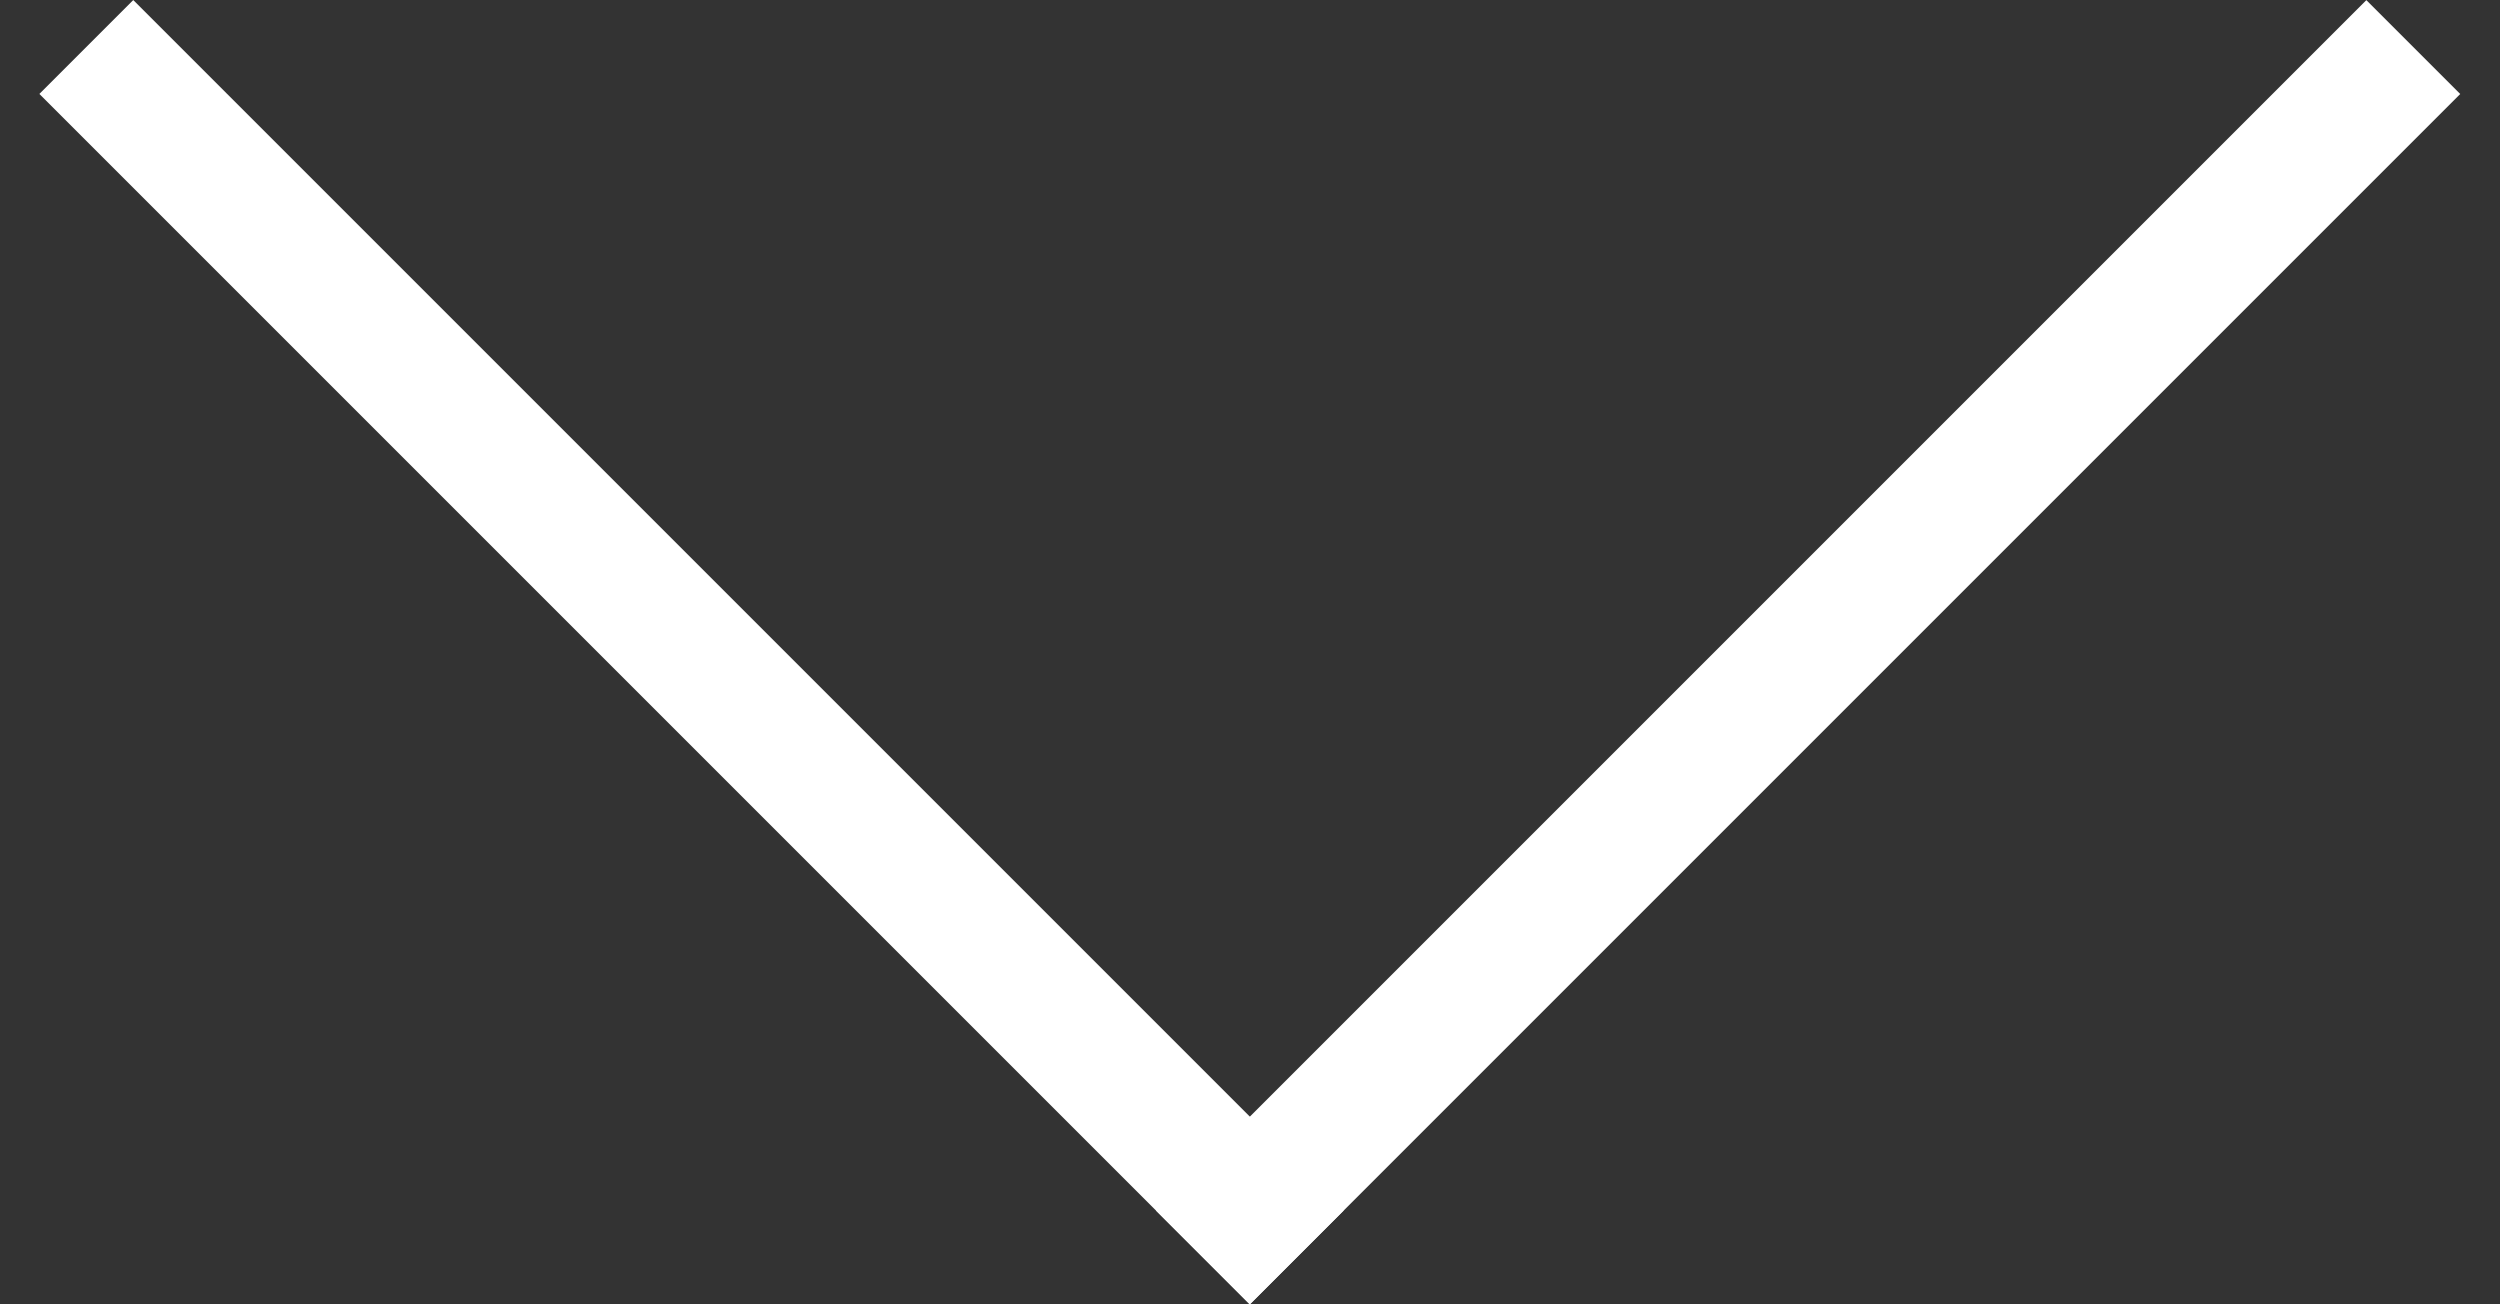 <?xml version="1.0" encoding="utf-8"?>
<!-- Generator: Adobe Illustrator 24.0.0, SVG Export Plug-In . SVG Version: 6.00 Build 0)  -->
<svg version="1.1" id="Layer_1" xmlns="http://www.w3.org/2000/svg" xmlns:xlink="http://www.w3.org/1999/xlink" x="0px" y="0px"
	 viewBox="0 0 3312 1728" style="enable-background:new 0 0 3312 1728;" xml:space="preserve">
<rect x="0" y="0" width="3312" height="1728" fill="#333333" stroke="none"/>
<style type="text/css">
	.st0{fill:#FFFFFF;}
</style>
<title>Menu closed-hover</title>
<rect x="1261.6" y="776" transform="matrix(0.707 -0.707 0.707 0.707 90.791 1947.048)" class="st0" width="2268.1" height="175.9"/>
<rect x="828.4" y="-270" transform="matrix(0.707 -0.707 0.707 0.707 -342.61 901.009)" class="st0" width="175.9" height="2268.1"/>
</svg>
